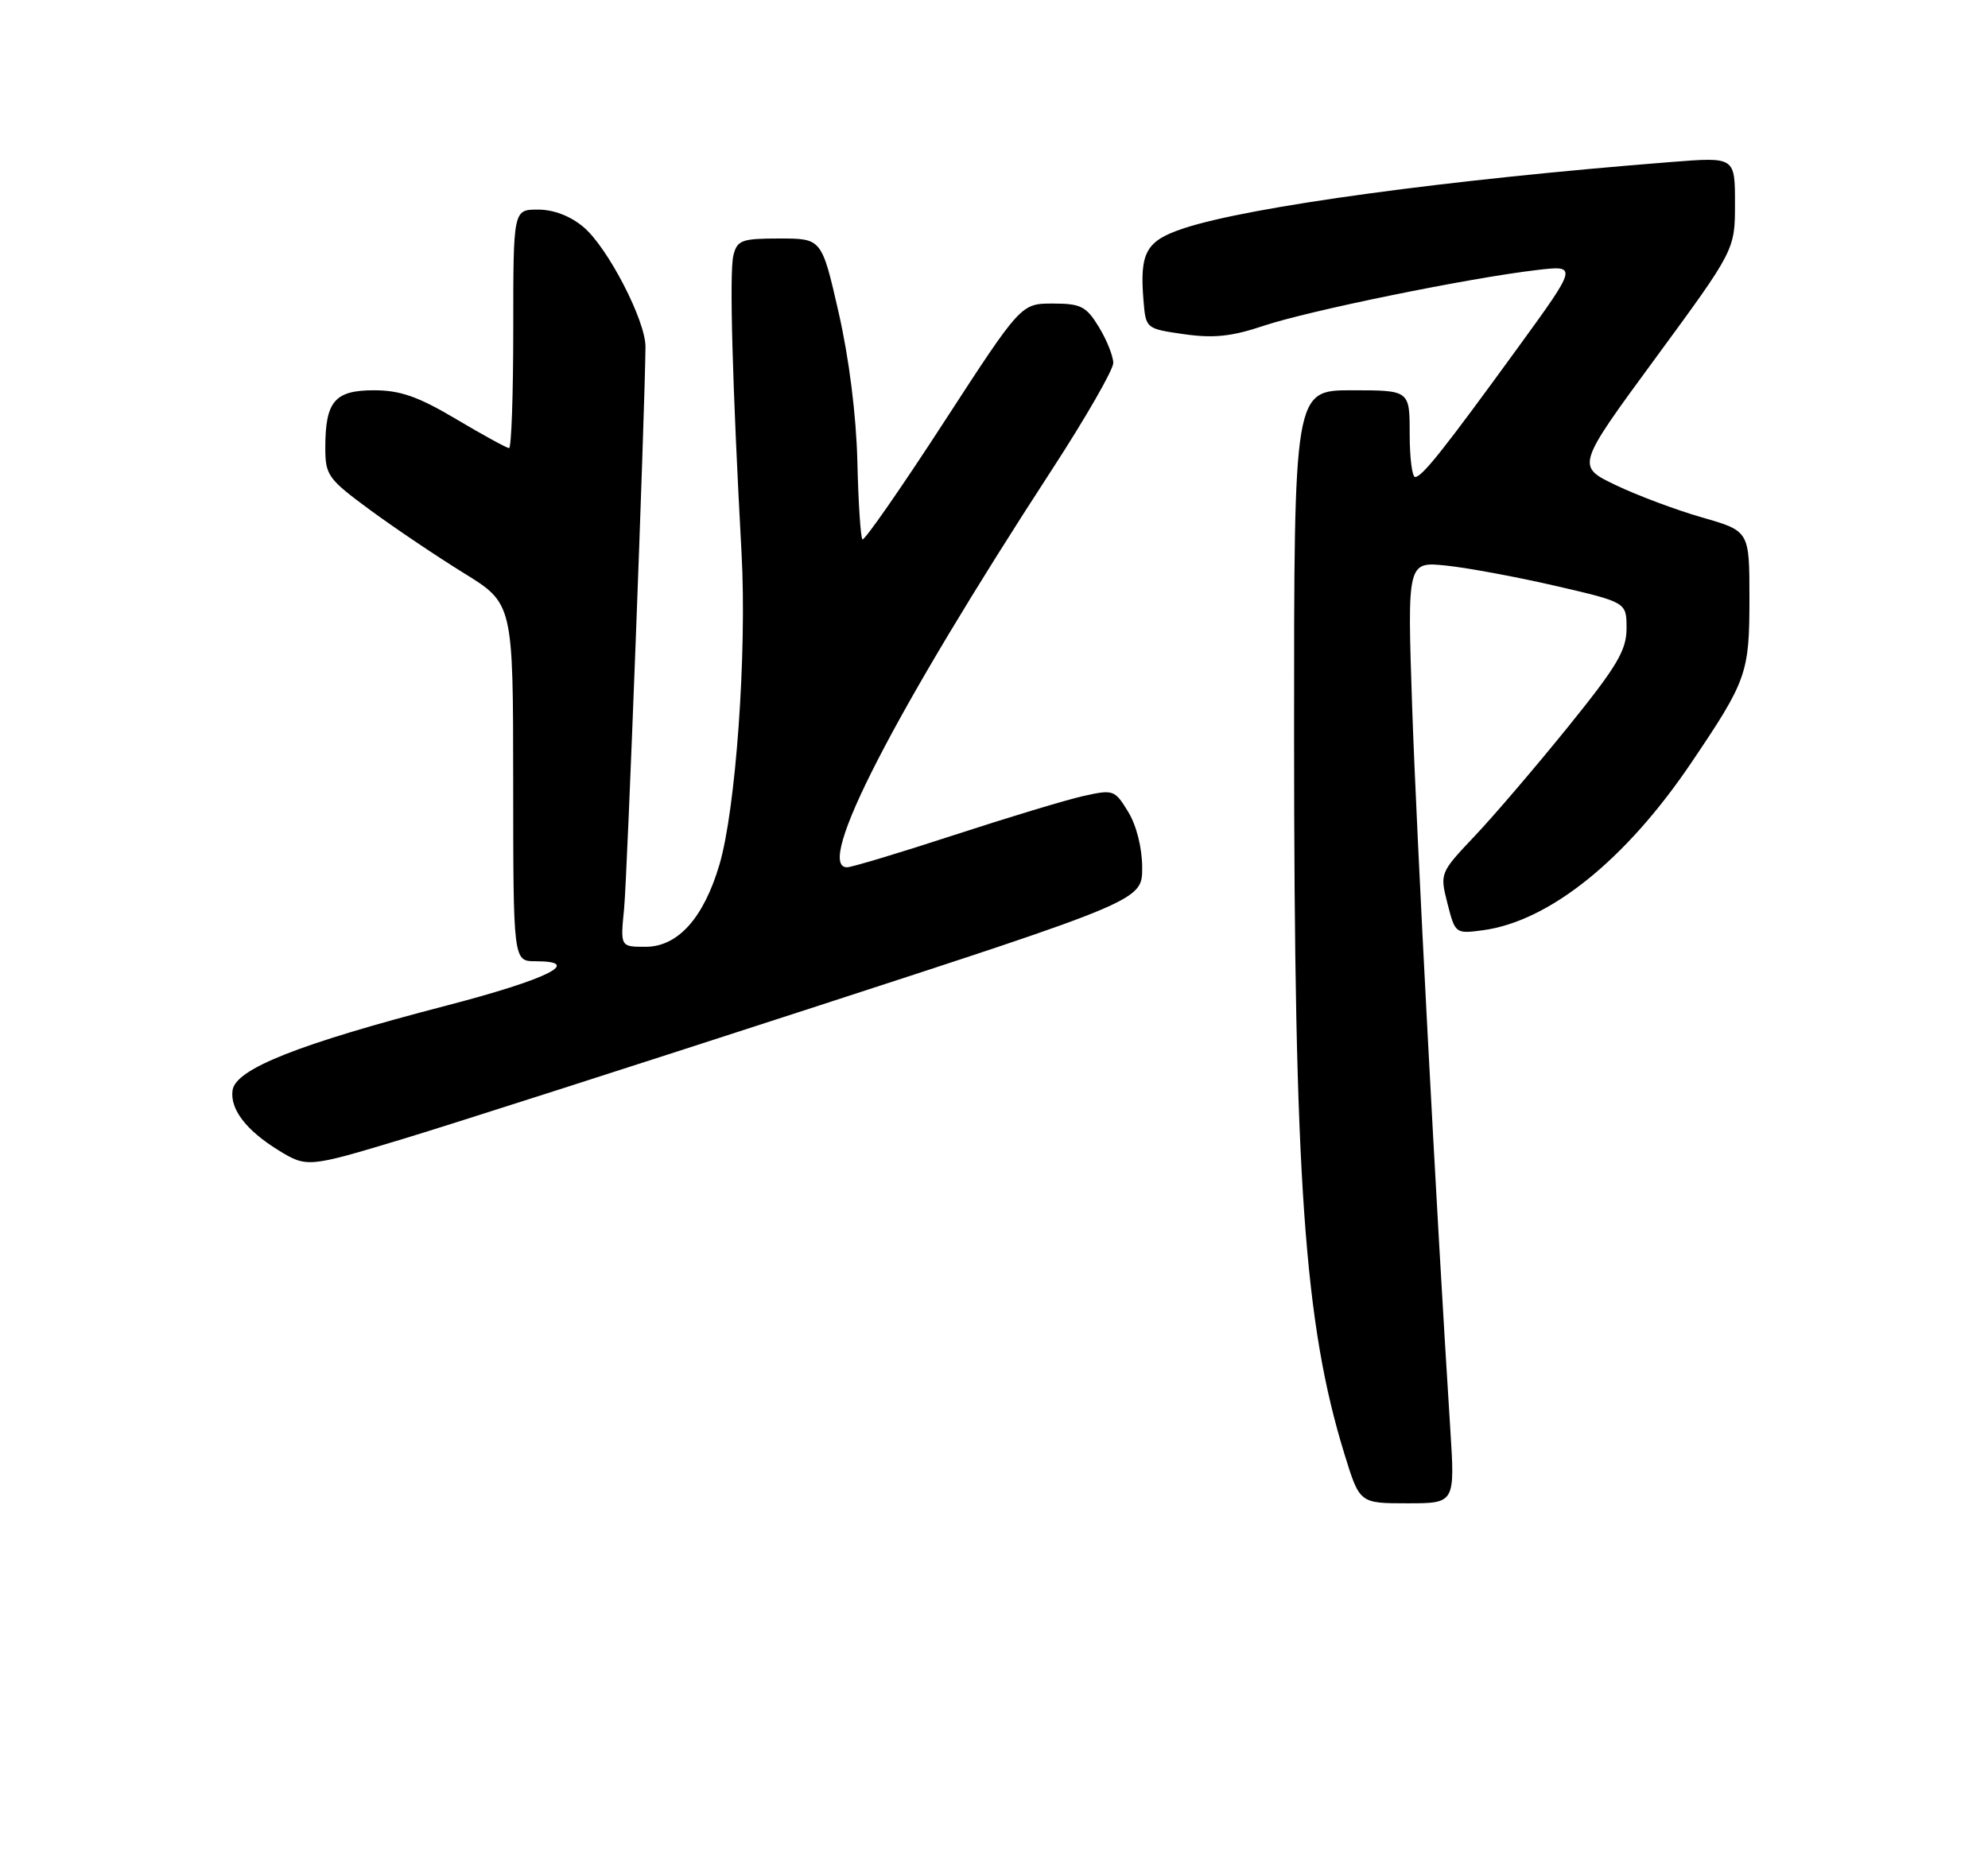 <?xml version="1.0" encoding="UTF-8" standalone="no"?>
<!DOCTYPE svg PUBLIC "-//W3C//DTD SVG 1.1//EN" "http://www.w3.org/Graphics/SVG/1.1/DTD/svg11.dtd" >
<svg xmlns="http://www.w3.org/2000/svg" xmlns:xlink="http://www.w3.org/1999/xlink" version="1.1" viewBox="0 0 275 256">
 <g >
 <path fill="currentColor"
d=" M 200.62 197.75 C 198.67 167.22 195.93 115.19 195.34 97.70 C 194.67 77.69 194.67 77.69 200.09 78.26 C 203.06 78.57 209.89 79.84 215.25 81.08 C 225.00 83.34 225.00 83.34 225.00 86.94 C 225.00 89.97 223.69 92.18 216.94 100.53 C 212.51 106.01 206.70 112.82 204.02 115.65 C 199.18 120.77 199.16 120.81 200.23 125.01 C 201.29 129.18 201.34 129.22 205.13 128.71 C 214.31 127.48 224.91 118.96 233.98 105.50 C 241.65 94.14 242.00 93.14 242.00 82.79 C 242.00 73.48 242.00 73.48 235.50 71.61 C 231.93 70.59 226.54 68.57 223.52 67.13 C 218.03 64.50 218.03 64.50 229.02 49.53 C 240.00 34.57 240.00 34.57 240.00 28.15 C 240.00 21.72 240.00 21.72 231.25 22.41 C 200.33 24.84 172.90 28.57 163.75 31.59 C 158.52 33.32 157.63 34.91 158.18 41.59 C 158.50 45.47 158.51 45.48 163.79 46.24 C 167.88 46.82 170.38 46.56 174.79 45.08 C 180.94 43.01 203.20 38.46 212.53 37.37 C 218.26 36.69 218.26 36.69 209.98 48.09 C 199.71 62.22 196.71 66.00 195.75 66.00 C 195.34 66.00 195.00 63.30 195.00 60.00 C 195.00 54.00 195.00 54.00 187.00 54.00 C 179.00 54.00 179.00 54.00 179.01 101.75 C 179.02 163.35 180.41 183.17 186.00 201.26 C 188.08 208.00 188.08 208.00 194.68 208.00 C 201.27 208.00 201.27 208.00 200.62 197.75 Z  M 55.50 157.66 C 61.55 155.84 87.09 147.65 112.25 139.47 C 158.00 124.59 158.00 124.59 158.00 120.05 C 157.99 117.32 157.22 114.23 156.07 112.34 C 154.20 109.27 154.01 109.21 149.82 110.15 C 147.45 110.68 139.39 113.12 131.92 115.56 C 124.45 118.00 117.81 120.00 117.17 120.00 C 112.63 120.00 123.69 98.53 145.51 64.99 C 150.18 57.81 154.00 51.16 154.00 50.22 C 153.99 49.27 153.10 47.04 152.01 45.25 C 150.26 42.38 149.52 42.00 145.63 42.00 C 141.23 42.00 141.23 42.00 130.49 58.54 C 124.58 67.64 119.54 74.88 119.30 74.63 C 119.05 74.38 118.73 69.52 118.60 63.84 C 118.44 57.42 117.46 49.61 116.01 43.25 C 113.67 33.00 113.67 33.00 107.85 33.00 C 102.60 33.00 101.98 33.22 101.45 35.33 C 100.88 37.63 101.30 53.08 102.58 76.56 C 103.33 90.36 101.78 112.06 99.50 119.70 C 97.31 127.06 93.75 131.00 89.31 131.00 C 85.81 131.00 85.81 131.00 86.33 125.75 C 86.76 121.51 89.19 57.41 89.29 48.00 C 89.32 44.39 84.08 34.25 80.72 31.42 C 78.91 29.89 76.59 29.00 74.42 29.00 C 71.00 29.00 71.00 29.00 71.00 45.50 C 71.00 54.58 70.74 62.00 70.42 62.00 C 70.11 62.00 66.82 60.20 63.12 58.00 C 57.85 54.87 55.37 54.00 51.73 54.00 C 46.30 54.00 45.00 55.53 45.00 61.94 C 45.00 65.76 45.37 66.27 51.15 70.53 C 54.54 73.02 60.38 76.96 64.14 79.28 C 70.98 83.50 70.98 83.50 70.99 108.25 C 71.00 133.00 71.00 133.00 74.08 133.00 C 80.78 133.00 75.79 135.48 61.74 139.14 C 41.26 144.46 32.59 147.90 32.17 150.85 C 31.80 153.45 34.04 156.39 38.50 159.14 C 42.42 161.56 42.64 161.54 55.50 157.66 Z "/>
</g>
</svg>